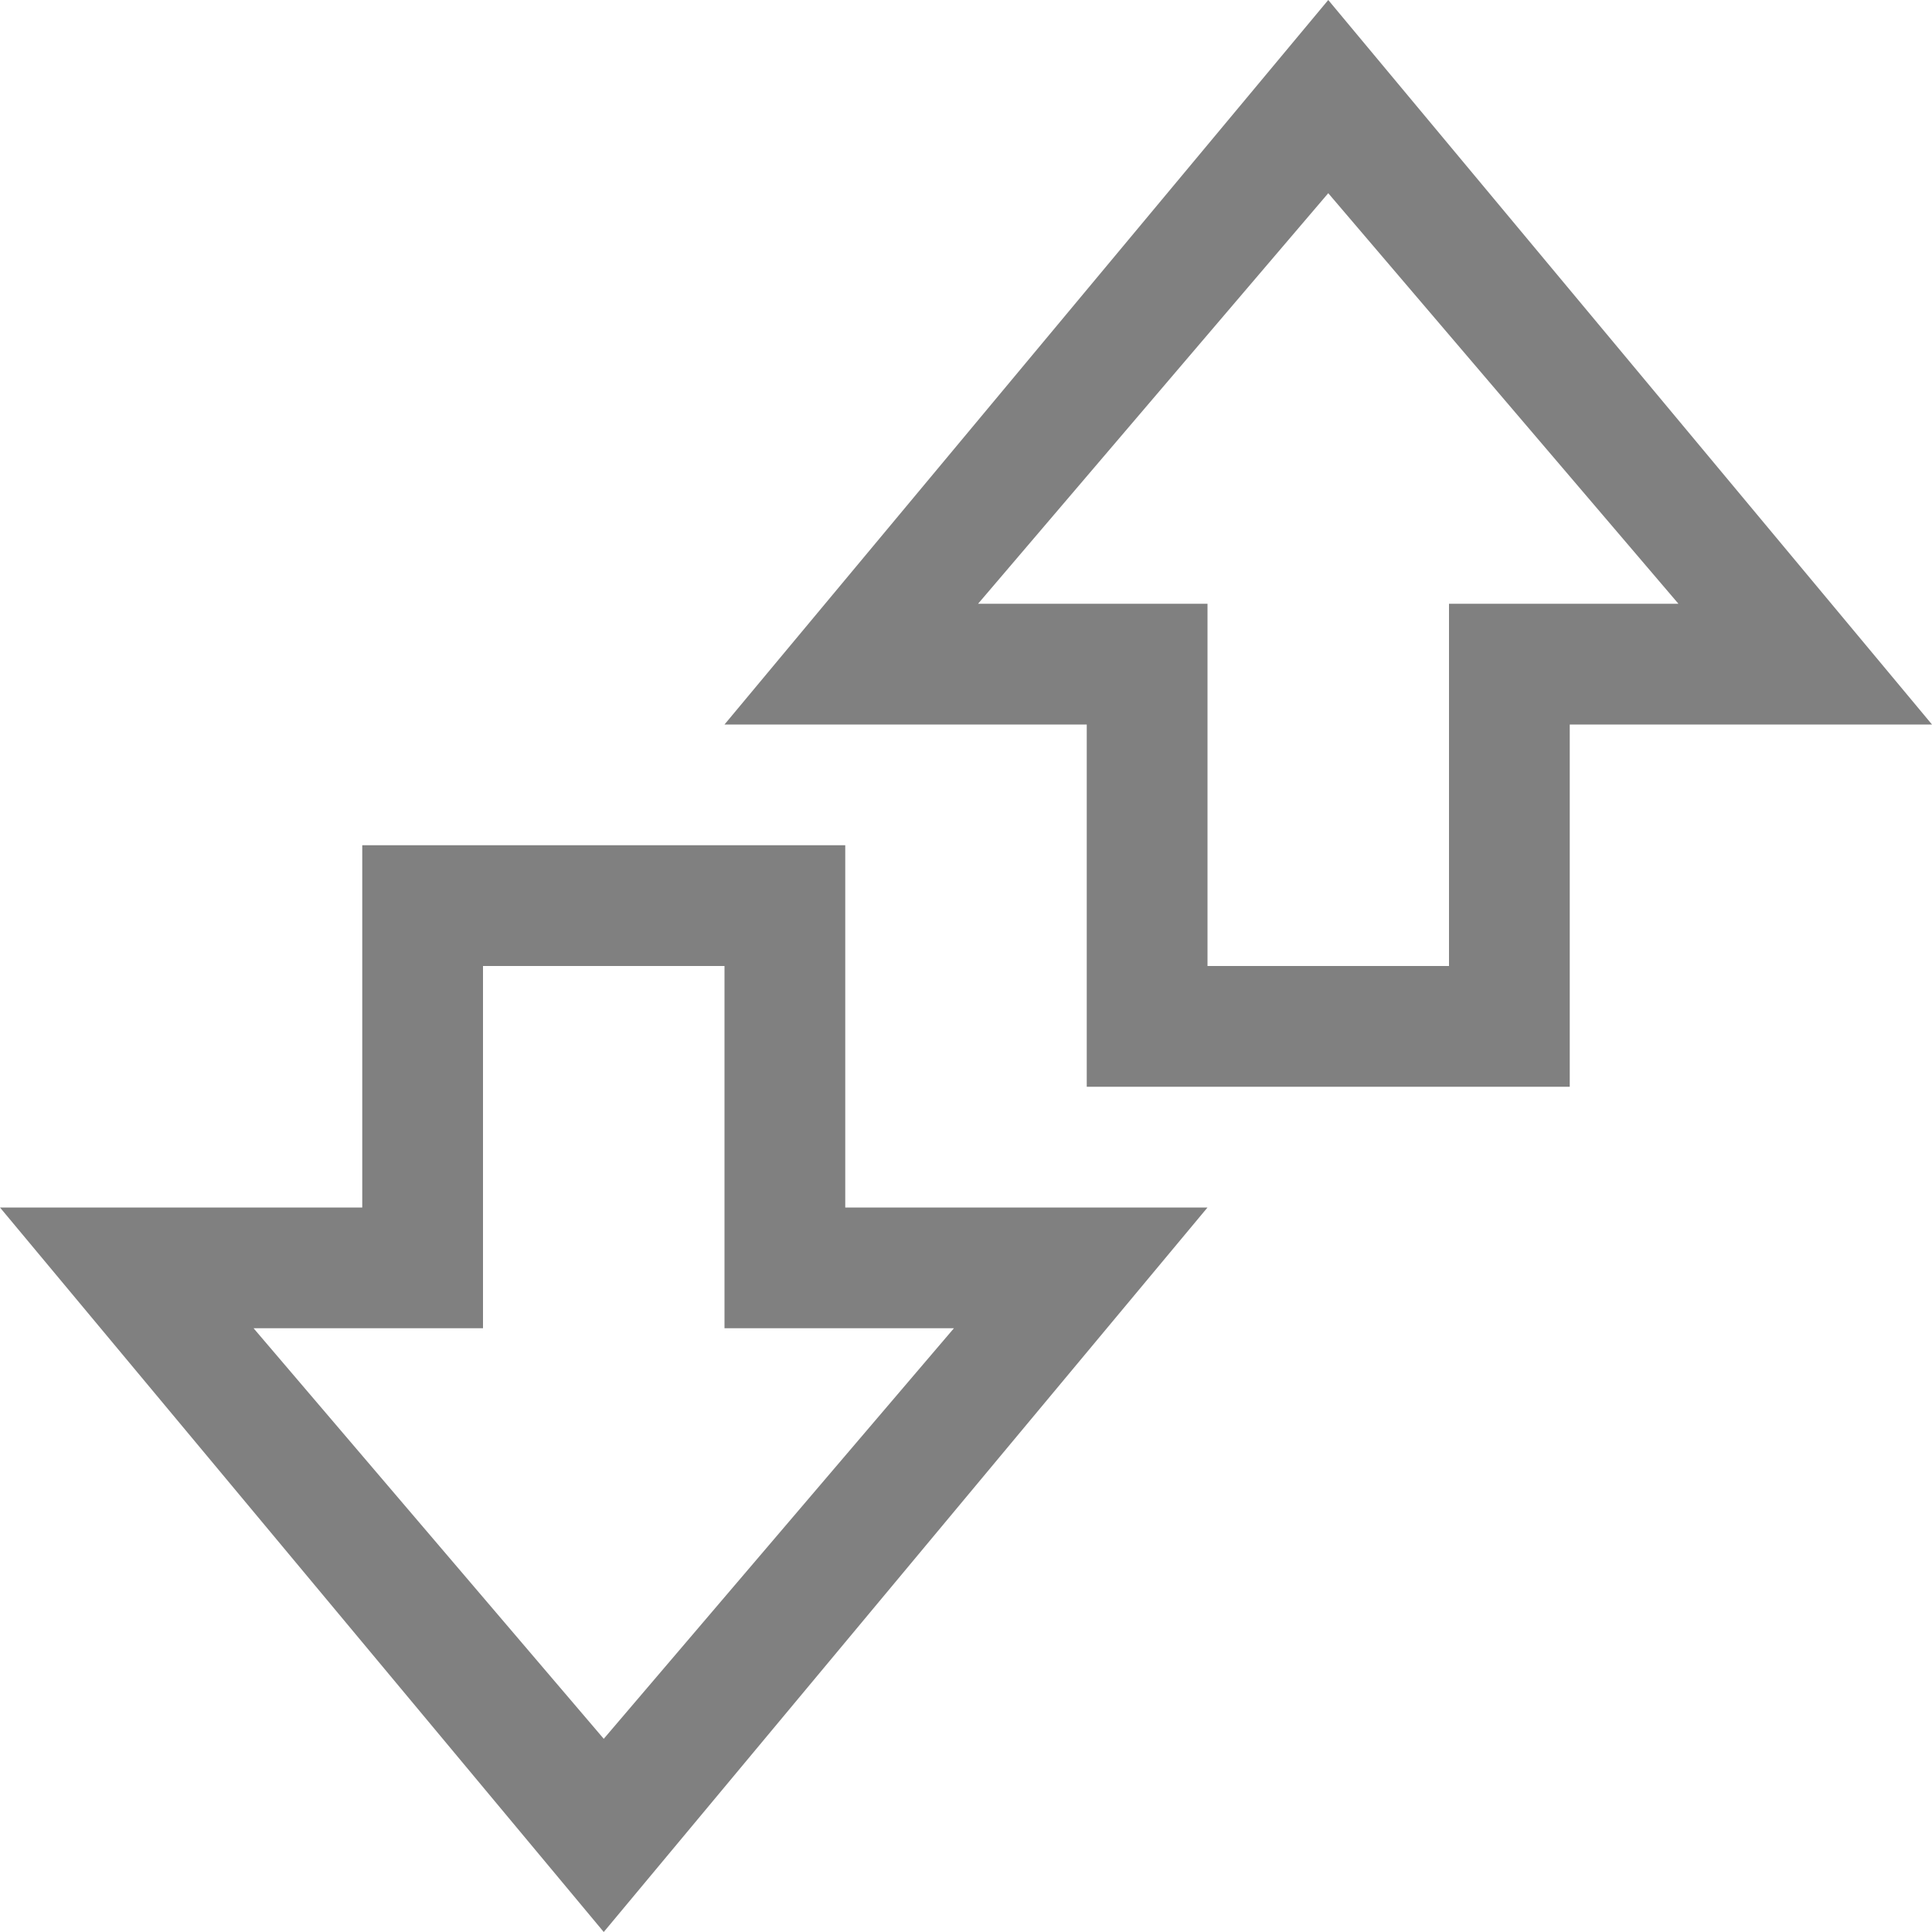 <?xml version="1.0" encoding="utf-8"?>
<!-- Generator: Adobe Illustrator 21.0.0, SVG Export Plug-In . SVG Version: 6.00 Build 0)  -->
<svg version="1.1" id="网络" xmlns="http://www.w3.org/2000/svg" xmlns:xlink="http://www.w3.org/1999/xlink" x="0px" y="0px"
	 viewBox="0 0 16 16" style="enable-background:new 0 0 16 16;" xml:space="preserve">
<style type="text/css">
	.st0{fill:#808080;}
</style>
<title>16</title>
<g id="发送接收">
	<g id="_16">
		<path class="st0" d="M13,6h3l-5-6L6,6h3v3h4V6z M10,8V5H8.1L11,1.6L13.9,5H12v3H10z"/>
		<path class="st0" d="M7,7H3v3H0l5,6l5-6H7V7z M6,8v3h1.9L5,14.4L2.1,11H4V8H6z"/>
	</g>
</g>
</svg>
